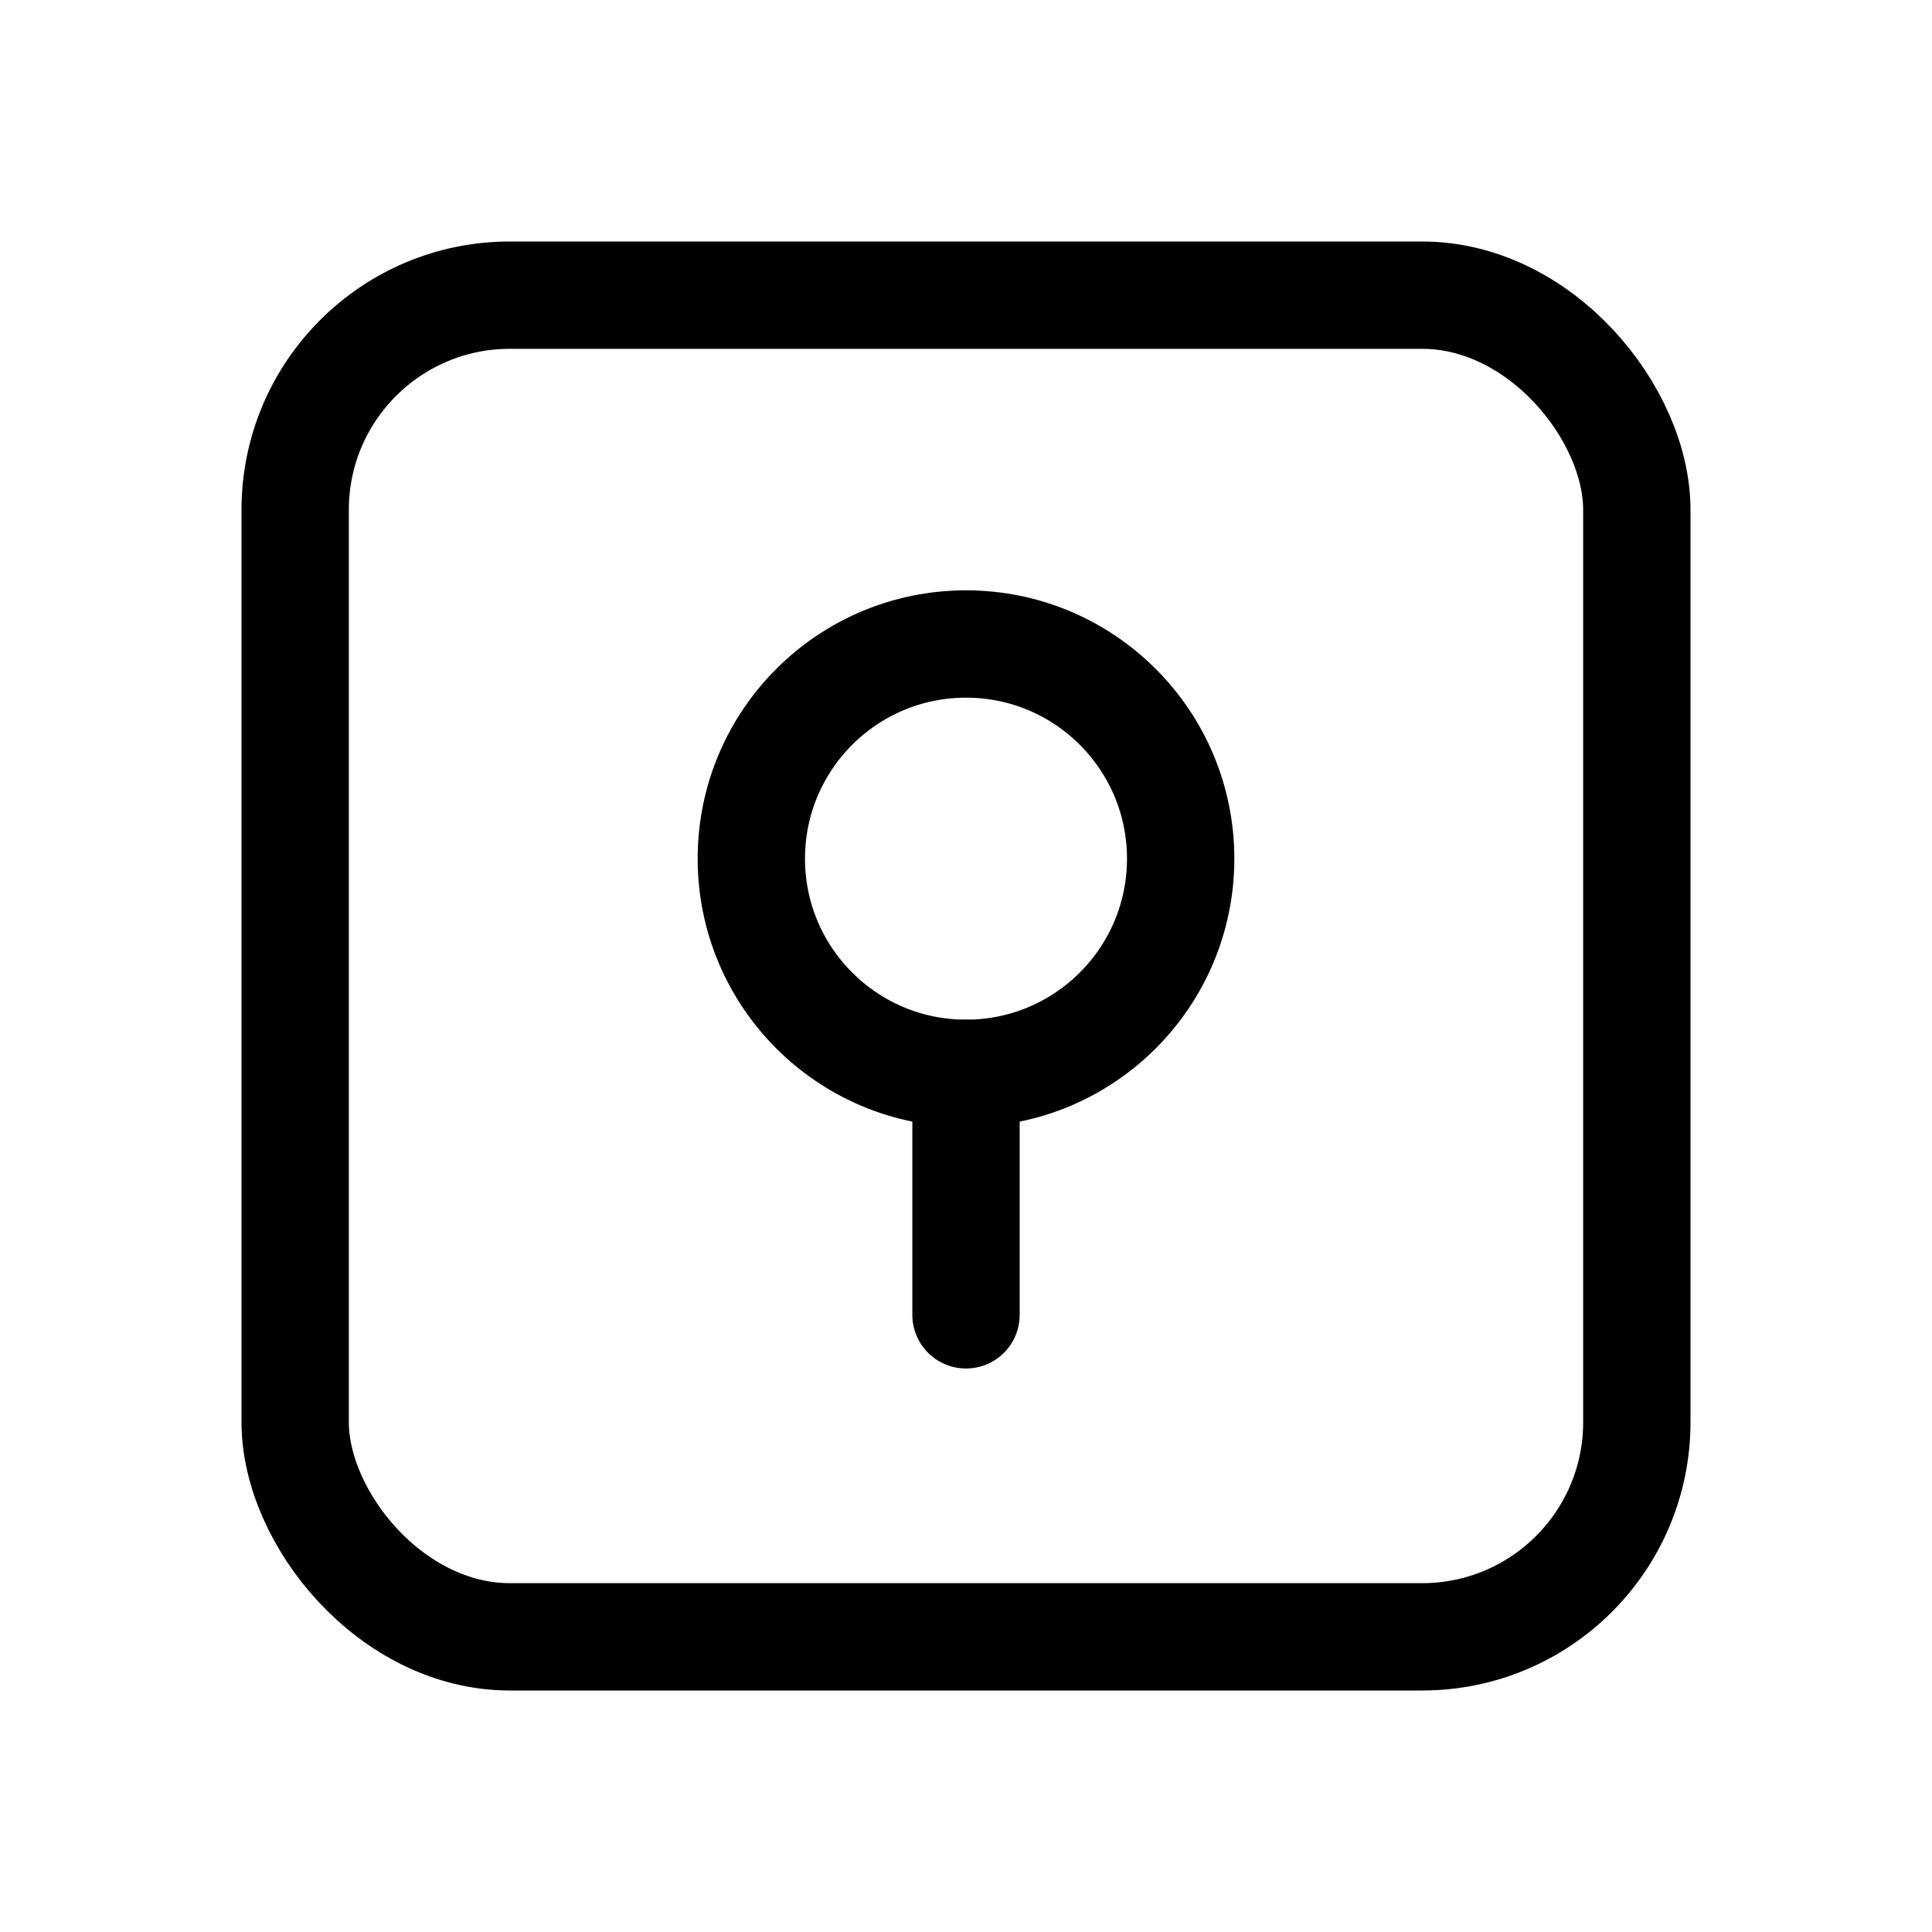<svg xmlns="http://www.w3.org/2000/svg" height="18" width="18" viewBox="0 0 18 18"><title>square lock</title><g fill="none" stroke="currentColor" class="nc-icon-wrapper"><circle cx="9" cy="8" r="2" stroke-linecap="round" stroke-linejoin="round" stroke="currentColor"></circle><line x1="9" y1="10" x2="9" y2="12.25" stroke-linecap="round" stroke-linejoin="round" stroke="currentColor"></line><rect x="2.75" y="2.75" width="12.5" height="12.5" rx="2" ry="2" stroke-linecap="round" stroke-linejoin="round"></rect></g></svg>